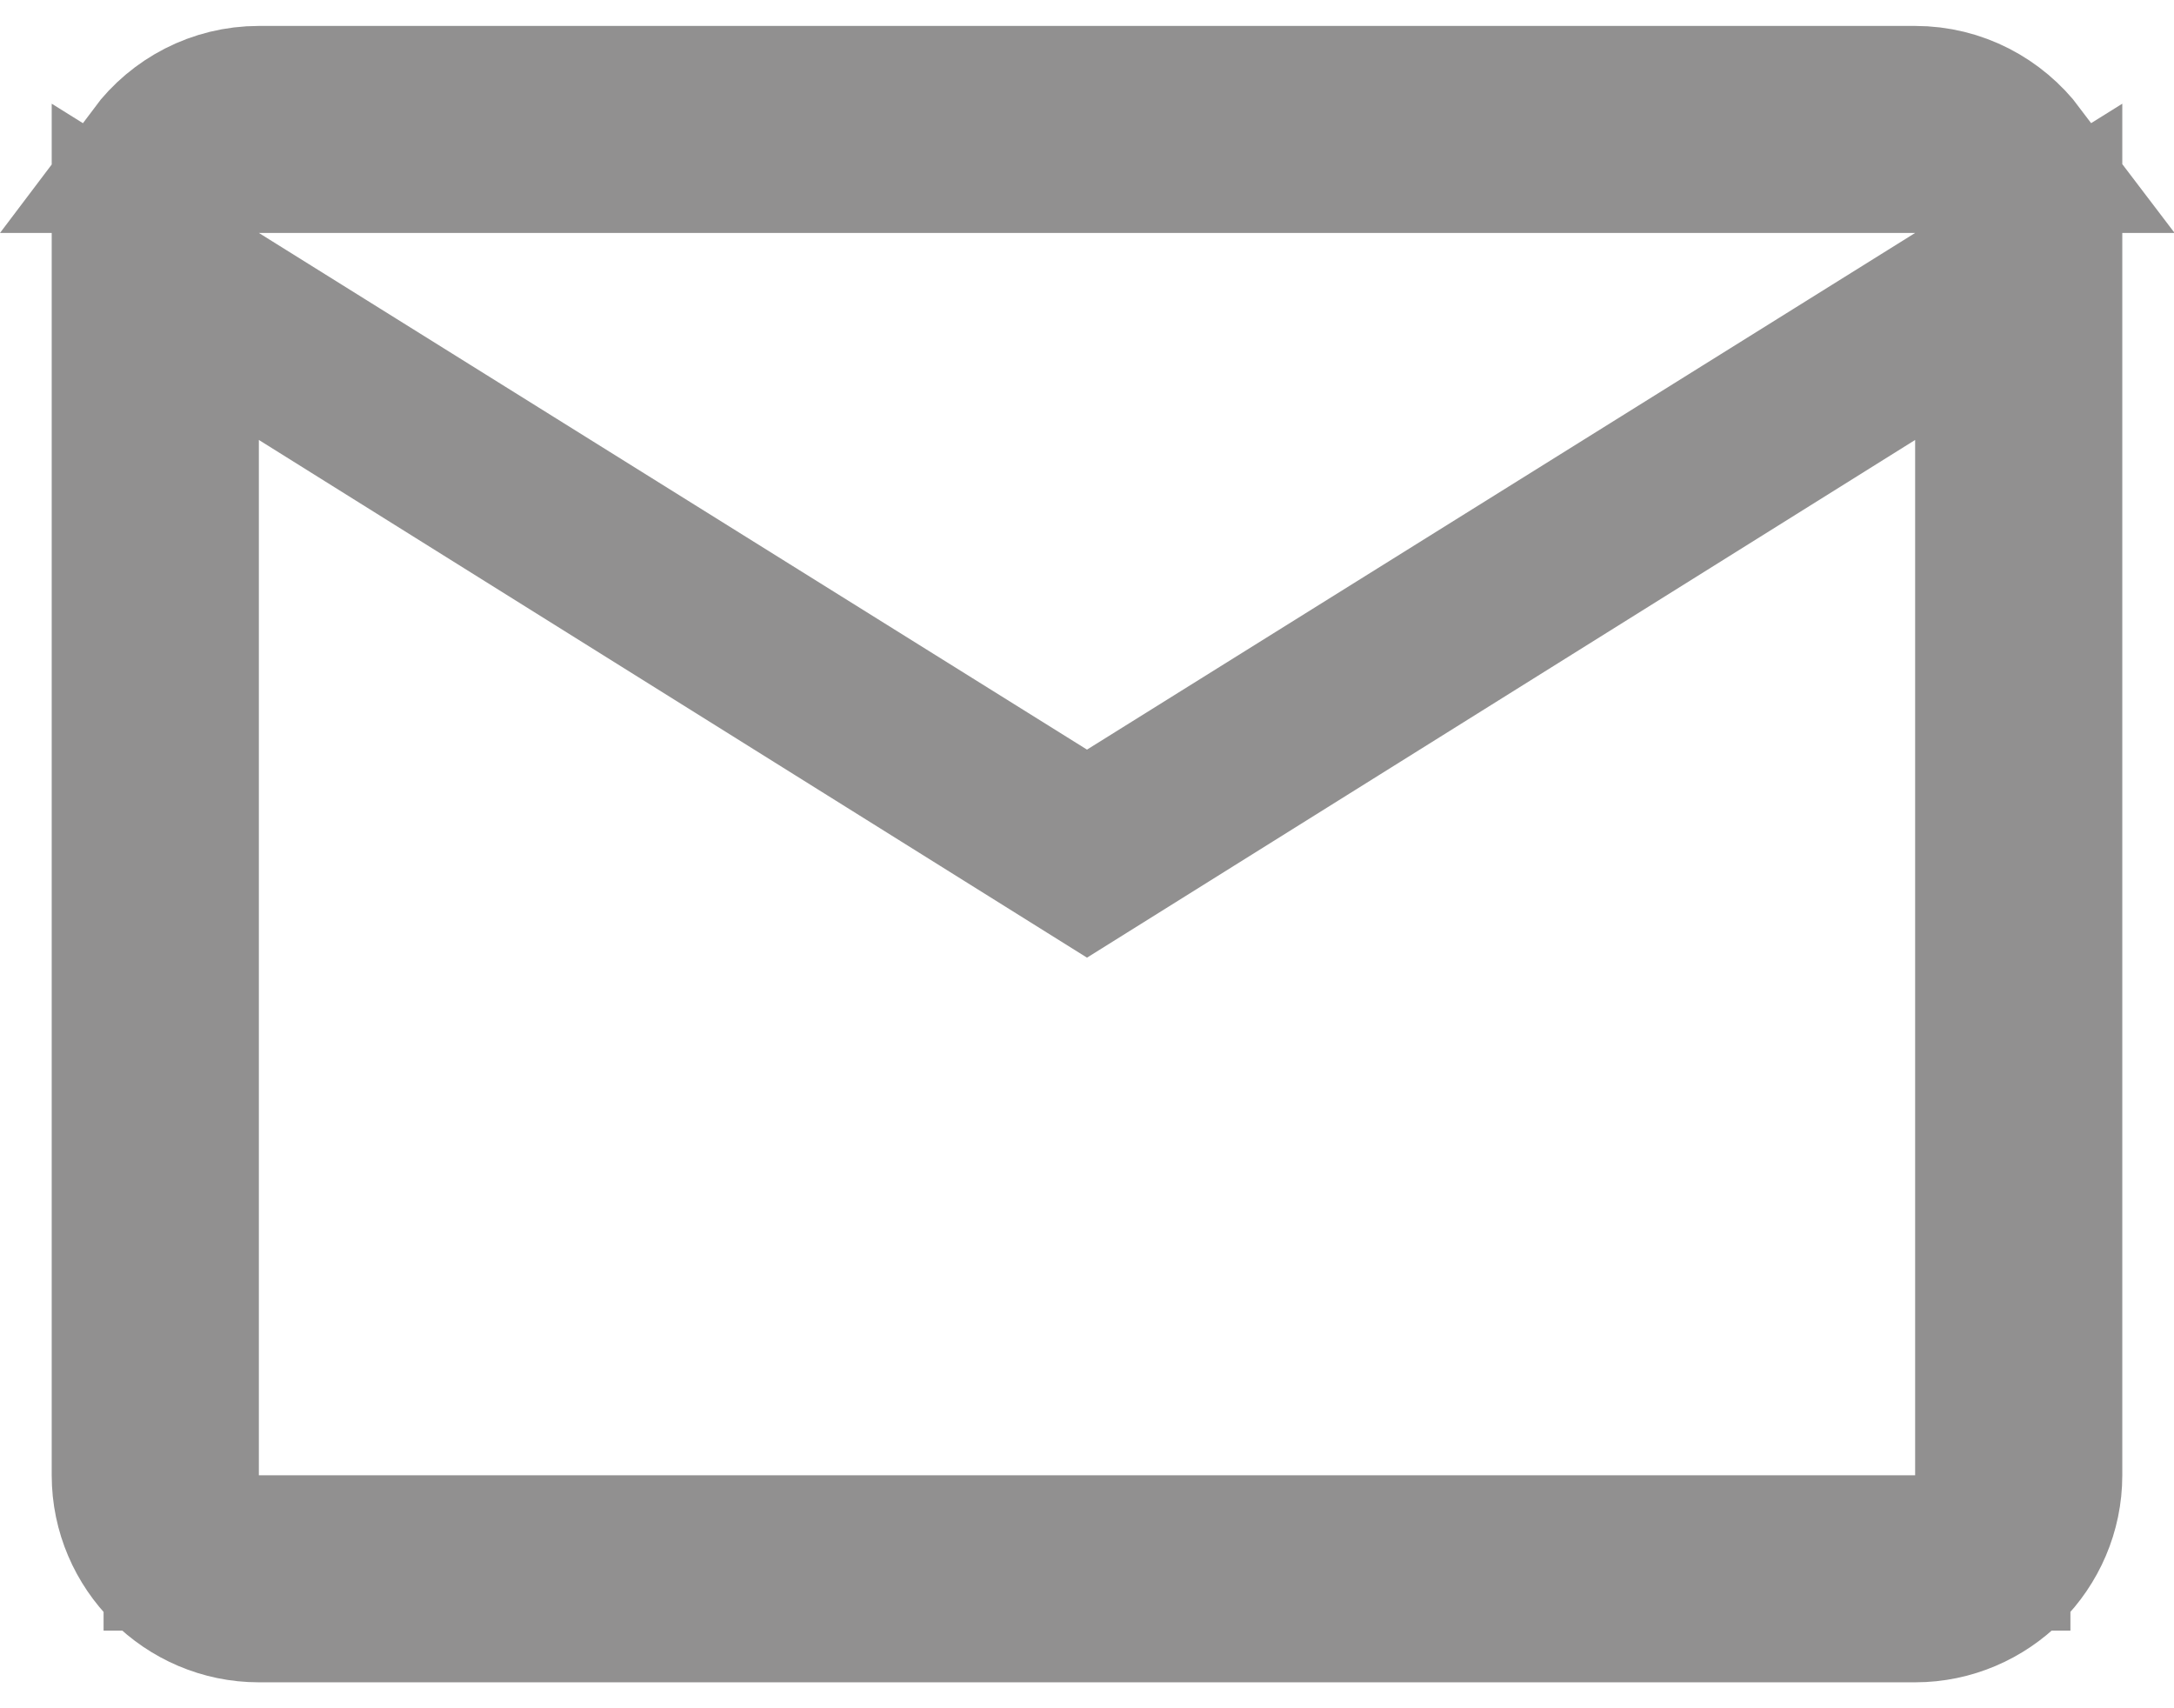 <svg width="14" height="11" viewBox="0 0 14 11" fill="none" xmlns="http://www.w3.org/2000/svg">
<path d="M12.598 1.924L13.167 1.569V9.5C13.167 9.957 12.79 10.333 12.333 10.333H1.667C1.209 10.333 0.833 9.957 0.833 9.5V1.569L1.402 1.924L6.735 5.251L7 5.416L7.265 5.251L12.598 1.924ZM12.998 1H12.333H1.667H1.002C1.154 0.798 1.396 0.667 1.667 0.667H12.333C12.604 0.667 12.845 0.798 12.998 1ZM12.333 10H12.833V9.5V2.833V1.931L12.068 2.409L7 5.577L1.932 2.409L1.167 1.931V2.833V9.5V10H1.667H12.333Z" fill="#919090" stroke="#919090"/>
</svg>

